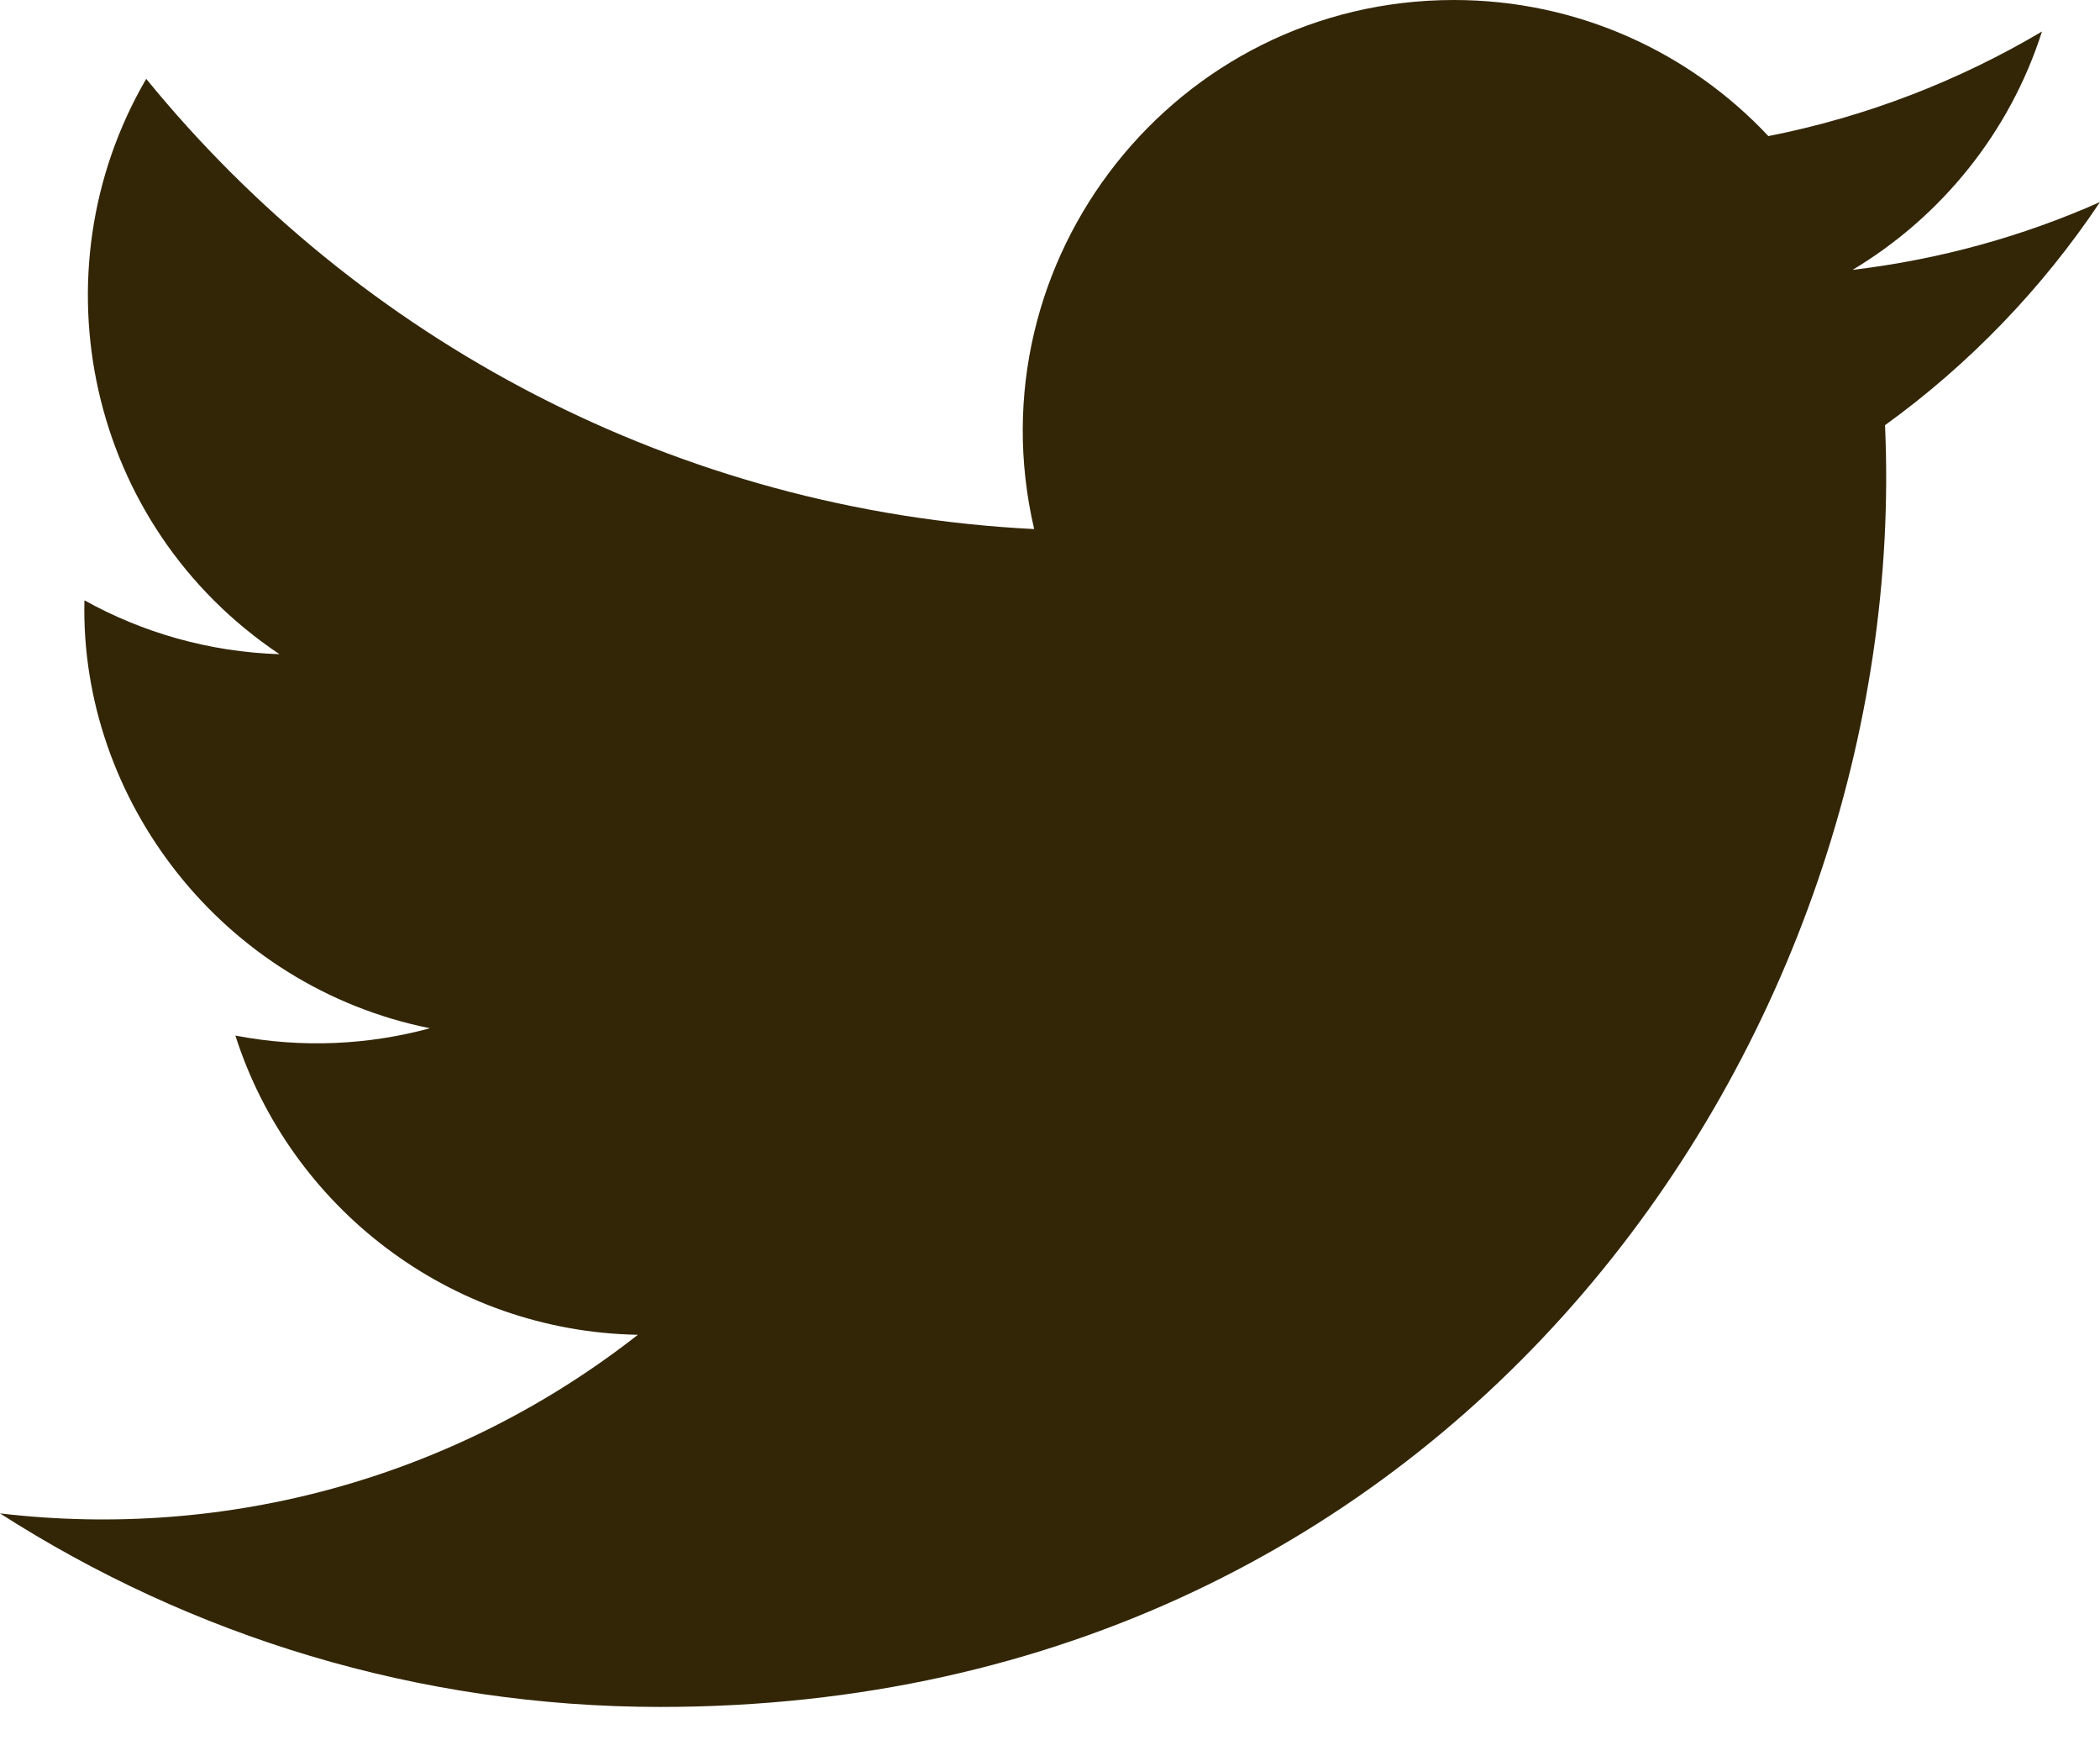 <svg width="35" height="29" viewBox="0 0 35 29" fill="none" xmlns="http://www.w3.org/2000/svg">
<path d="M35 3.367C33.712 3.939 32.328 4.324 30.876 4.497C32.359 3.609 33.498 2.202 34.033 0.525C32.646 1.347 31.109 1.945 29.473 2.268C28.165 0.872 26.297 0 24.232 0C19.596 0 16.189 4.325 17.236 8.816C11.27 8.517 5.979 5.658 2.437 1.314C0.556 4.541 1.461 8.763 4.658 10.901C3.482 10.863 2.374 10.541 1.407 10.003C1.329 13.329 3.713 16.441 7.166 17.134C6.156 17.408 5.049 17.472 3.923 17.256C4.836 20.109 7.487 22.184 10.631 22.242C7.612 24.609 3.809 25.667 0 25.218C3.178 27.255 6.953 28.443 11.008 28.443C24.34 28.443 31.872 17.183 31.417 7.085C32.82 6.071 34.038 4.807 35 3.367Z" fill="#332607"/>
</svg>
